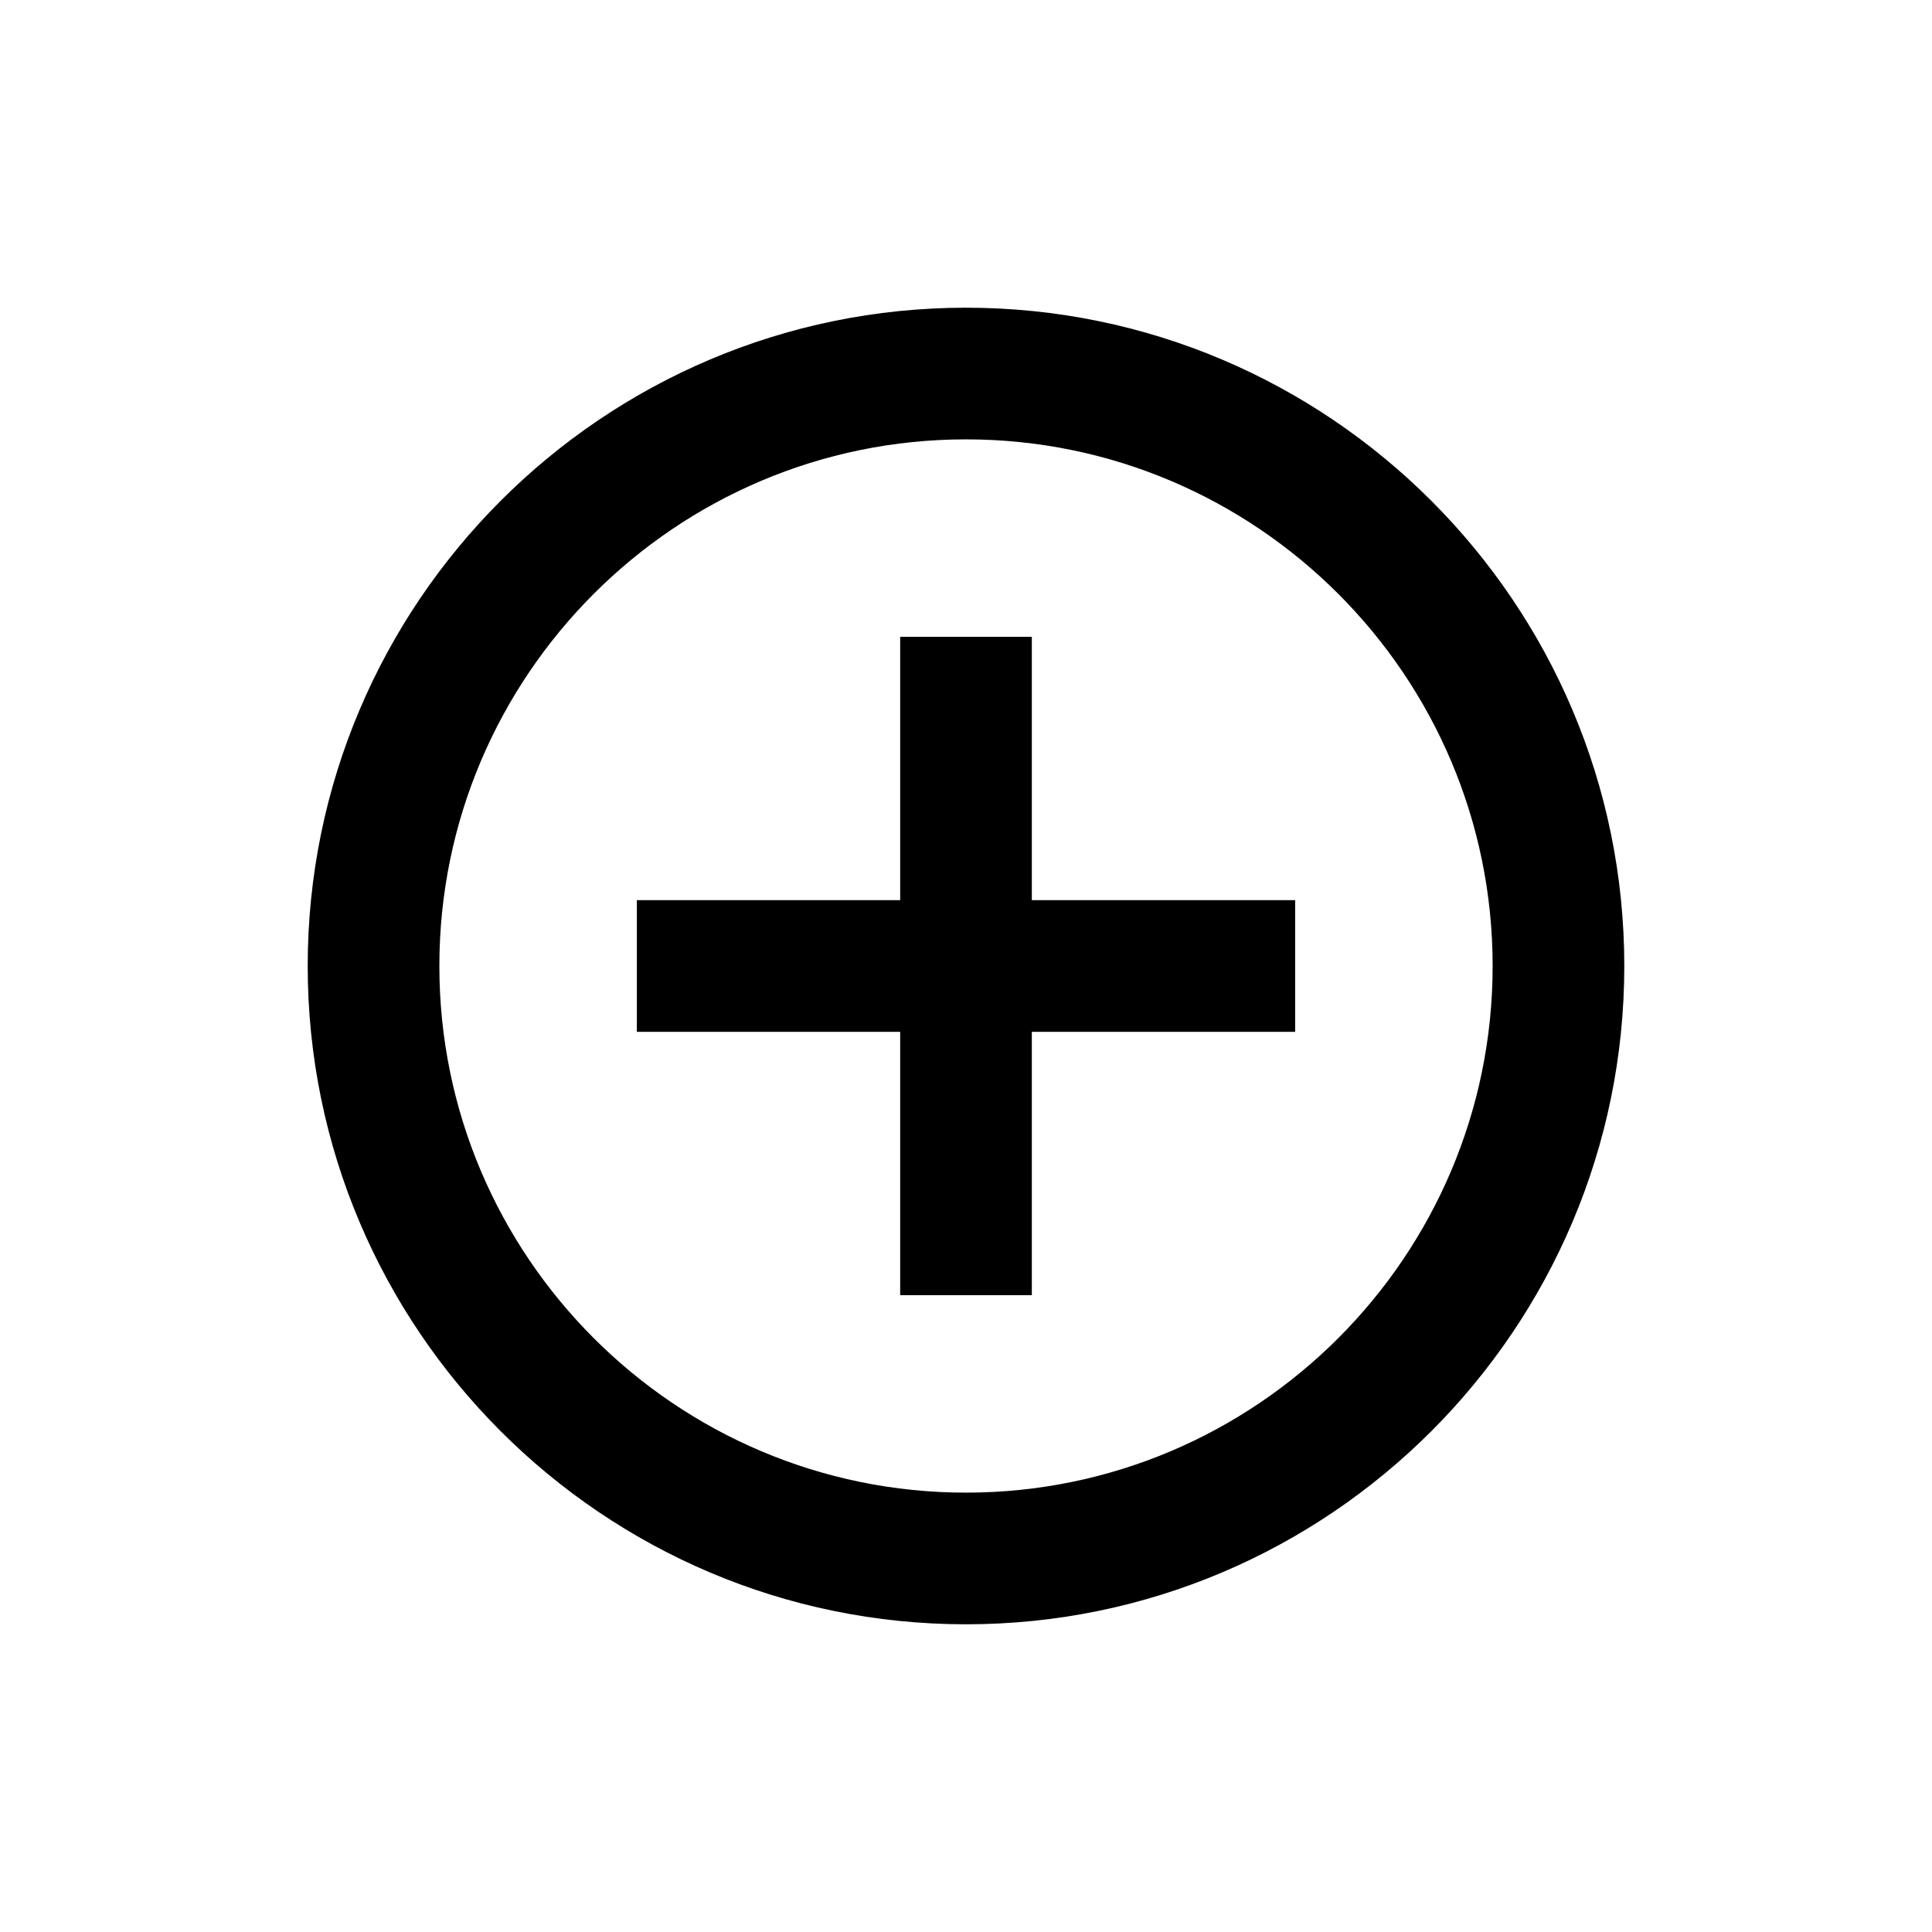 <svg height="642" viewBox="0 0 642 642" width="642" xmlns="http://www.w3.org/2000/svg"><path d="m321 102.25c120.619 0 218.75 98.131 218.75 218.75s-98.131 218.75-218.75 218.75-218.75-98.131-218.75-218.75 98.131-218.75 218.75-218.75zm0 43.75c-96.491 0-175 78.509-175 175s78.509 175 175 175 175-78.509 175-175-78.509-175-175-175zm21.875 65.625v87.5h87.5v43.75h-87.5v87.5h-43.75v-87.5h-87.5v-43.75h87.5v-87.5z" fill-rule="evenodd"/></svg>